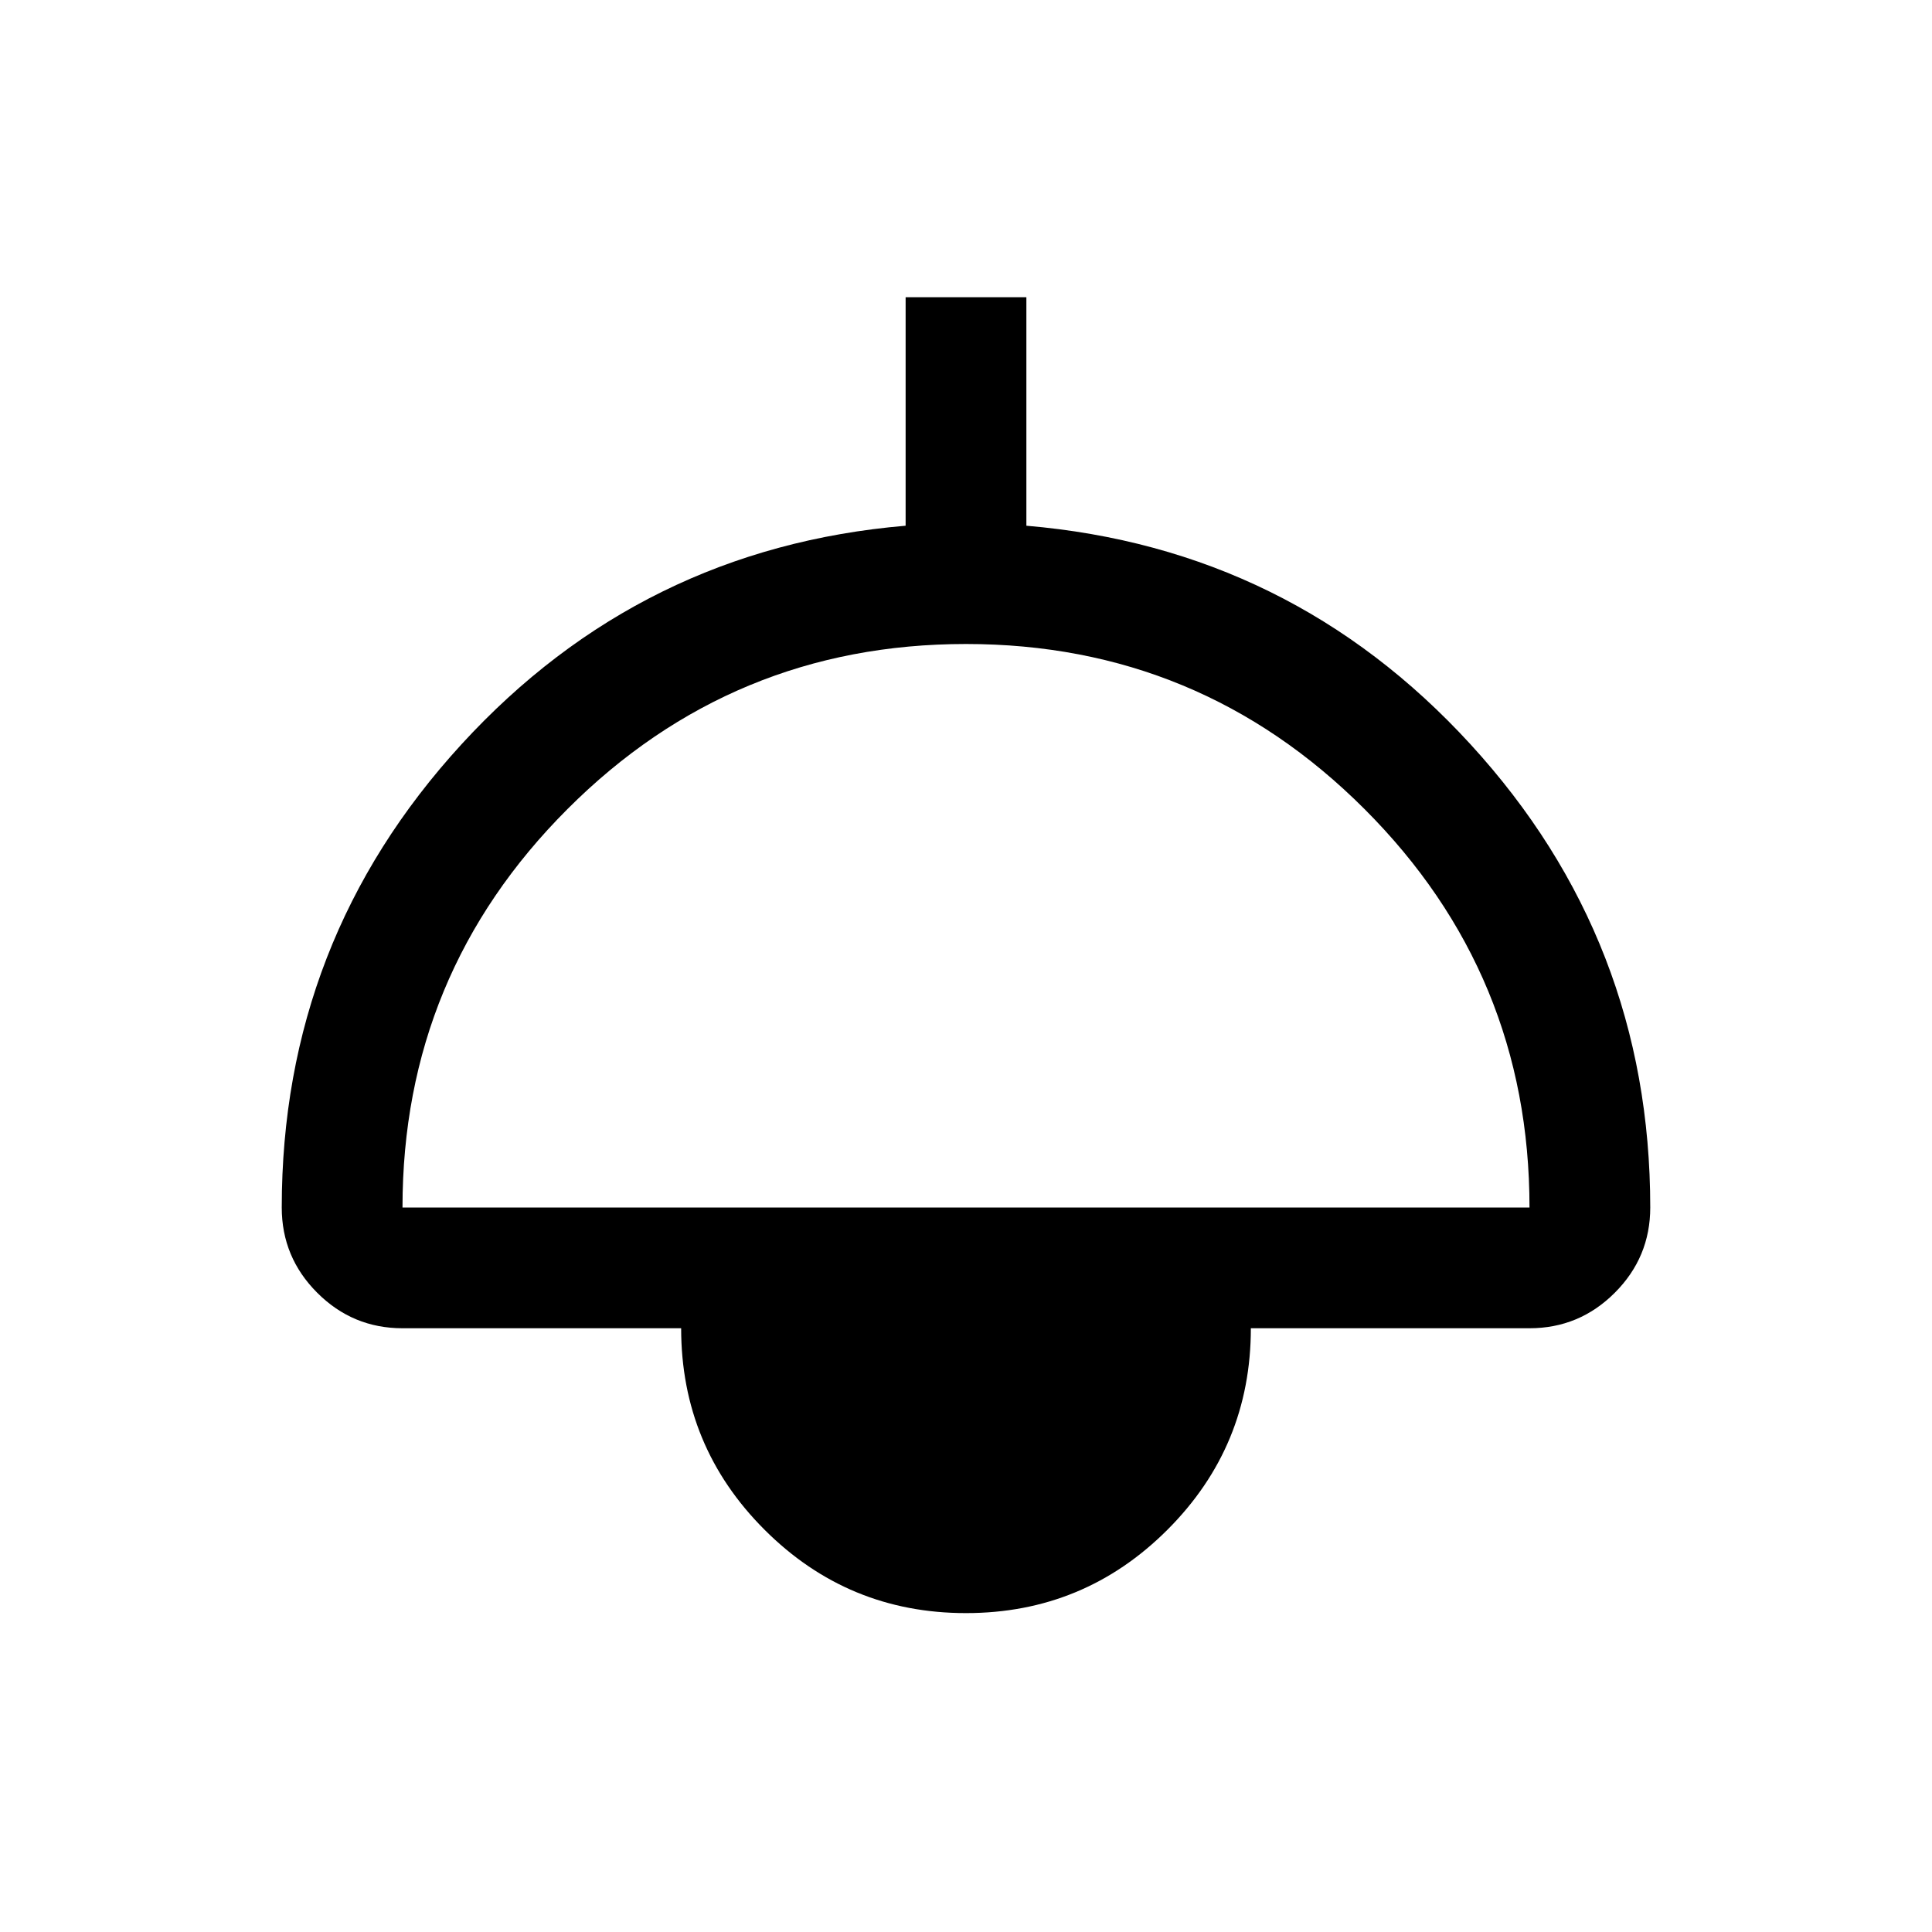 <svg xmlns="http://www.w3.org/2000/svg" height="24" viewBox="0 -960 960 960" width="24"><path d="M480-158.46q-58.69 0-100.11-41.43-41.43-41.42-41.43-100.11H200q-24.75 0-42.37-17.63Q140-335.25 140-360q0-132.69 89.31-230.15Q318.62-687.61 450-698.77v-113.54h60v113.54q131.38 11.16 220.69 108.62Q820-492.69 820-360q0 24.75-17.63 42.37Q784.75-300 760-300H621.54q0 58.69-41.43 100.11-41.42 41.43-100.11 41.43ZM200-360h560q0-116-82-198t-198-82q-116 0-198 82t-82 198Z"/></svg>